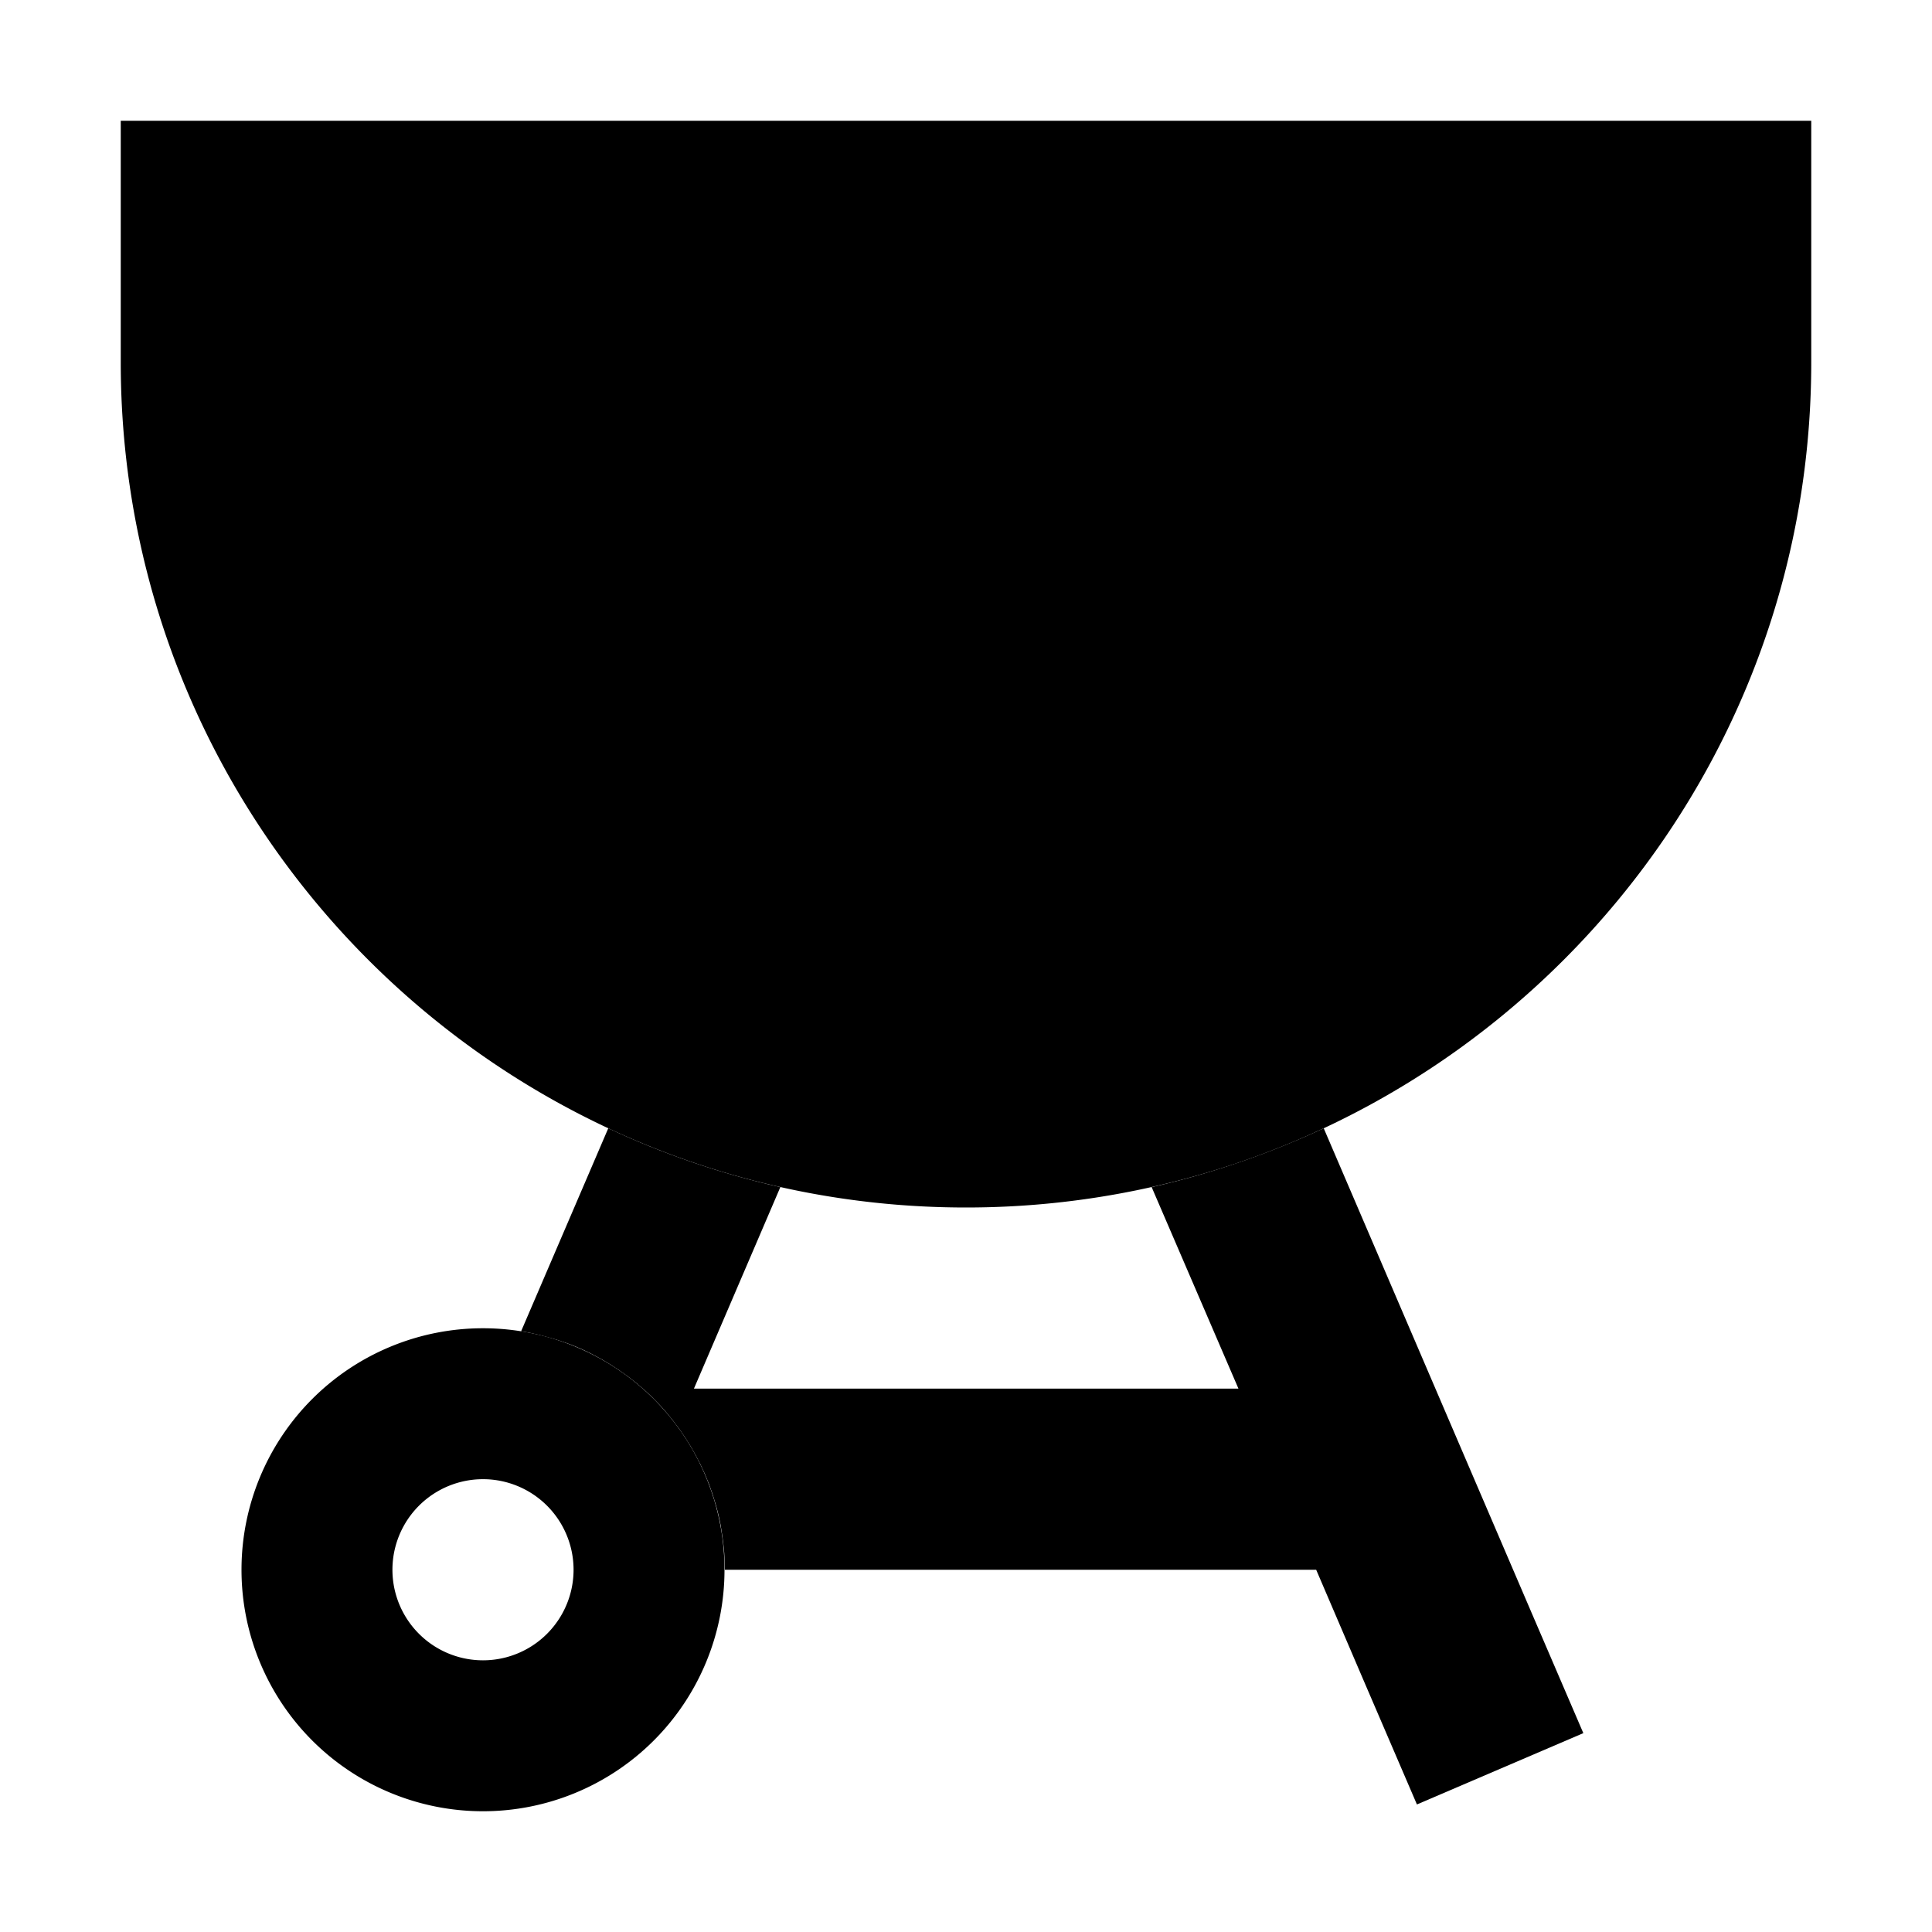 <svg xmlns="http://www.w3.org/2000/svg" width="24" height="24" viewBox="0 0 448 512">
    <path class="pr-icon-duotone-secondary" d="M106.1 352.8c1.9 .3 3.8 .7 5.7 1.2s3.7 1 5.4 1.6c3.6 1.2 7 2.8 10.2 4.6c6.5 3.7 12.3 8.4 17.1 14s8.7 12.1 11.4 19.1c1.3 3.5 2.4 7.2 3.1 11c.3 1.9 .6 3.8 .8 5.8c.1 1 .2 2 .2 2.9s.1 1.9 .1 3l156.7 0 13.2 30.8 4 9.3 9.5 22.1 44.1-18.9-9.5-22.1-4-9.3L318.8 299c-14.4 6.7-29.7 12-45.6 15.6L296.2 368l-144.3 0 22.9-53.4c-15.9-3.6-31.1-8.8-45.6-15.6l-23.1 53.8z"/>
    <path class="pr-icon-duotone-primary" d="M448 32L0 32 0 96C0 219.7 100.3 320 224 320s224-100.3 224-224l0-64zM72 416a24 24 0 1 1 48 0 24 24 0 1 1 -48 0zm88 0A64 64 0 1 0 32 416a64 64 0 1 0 128 0z"/>
</svg>